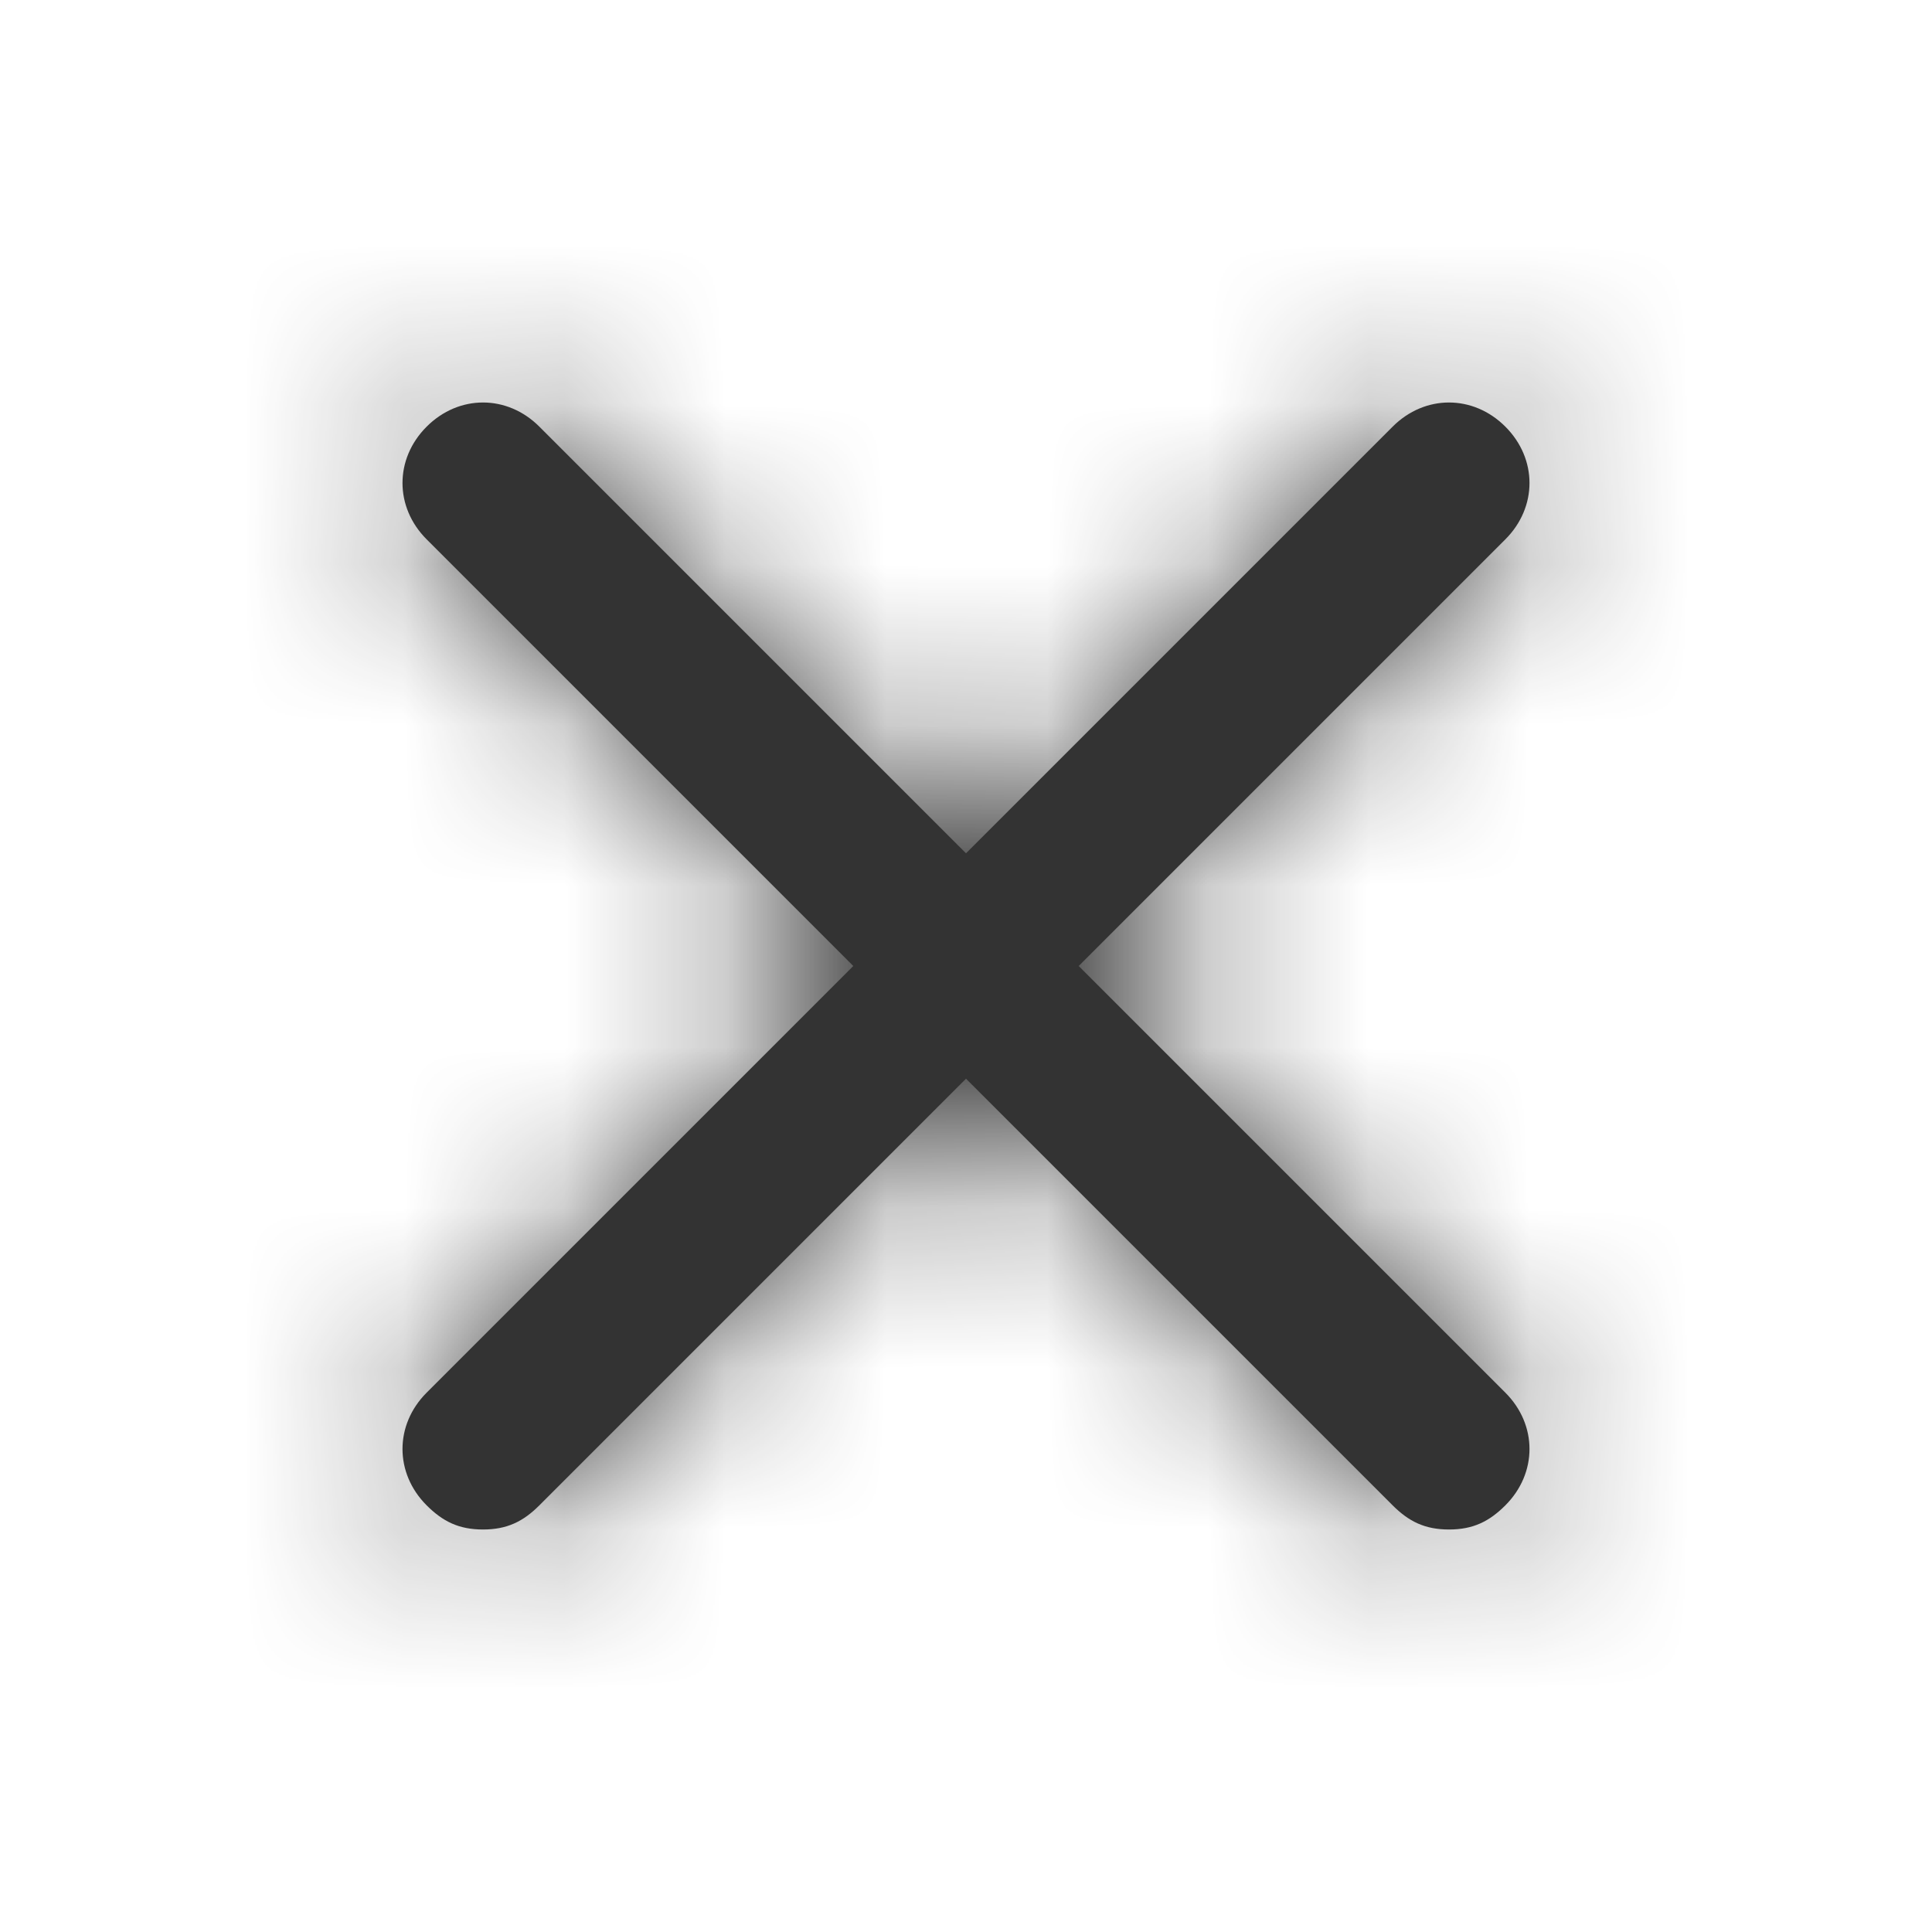 <svg width="12" height="12" viewBox="0 0 12 12" fill="none"
  xmlns="http://www.w3.org/2000/svg">
  <path d="M9.35 8.65C9.55 8.85 9.55 9.15 9.35 9.35C9.25 9.45 9.15 9.5 9 9.5C8.85 9.5 8.75 9.45 8.65 9.35L6 6.7L3.35 9.35C3.25 9.45 3.15 9.5 3 9.5C2.85 9.5 2.75 9.45 2.65 9.35C2.45 9.15 2.45 8.85 2.65 8.65L5.3 6L2.65 3.35C2.45 3.15 2.45 2.85 2.65 2.65C2.85 2.45 3.15 2.45 3.35 2.65L6 5.3L8.65 2.65C8.85 2.45 9.15 2.45 9.35 2.65C9.55 2.85 9.55 3.15 9.35 3.35L6.7 6L9.35 8.65Z" fill="#333333"/>
  <mask id="mask0" mask-type="alpha" maskUnits="userSpaceOnUse" x="2" y="2" width="8" height="8">
    <path d="M9.35 8.65C9.55 8.85 9.55 9.15 9.35 9.35C9.25 9.45 9.15 9.5 9 9.5C8.85 9.5 8.75 9.45 8.65 9.35L6 6.7L3.35 9.35C3.25 9.45 3.15 9.5 3 9.5C2.85 9.5 2.75 9.45 2.65 9.35C2.45 9.15 2.45 8.85 2.65 8.65L5.3 6L2.65 3.35C2.45 3.15 2.45 2.85 2.65 2.65C2.85 2.45 3.15 2.45 3.35 2.65L6 5.3L8.65 2.65C8.85 2.45 9.15 2.45 9.35 2.65C9.55 2.85 9.55 3.15 9.35 3.35L6.7 6L9.35 8.65Z" fill="white"/>
  </mask>
  <g mask="url(#mask0)">
    <rect width="12" height="12" fill="#333333"/>
  </g>
</svg>
